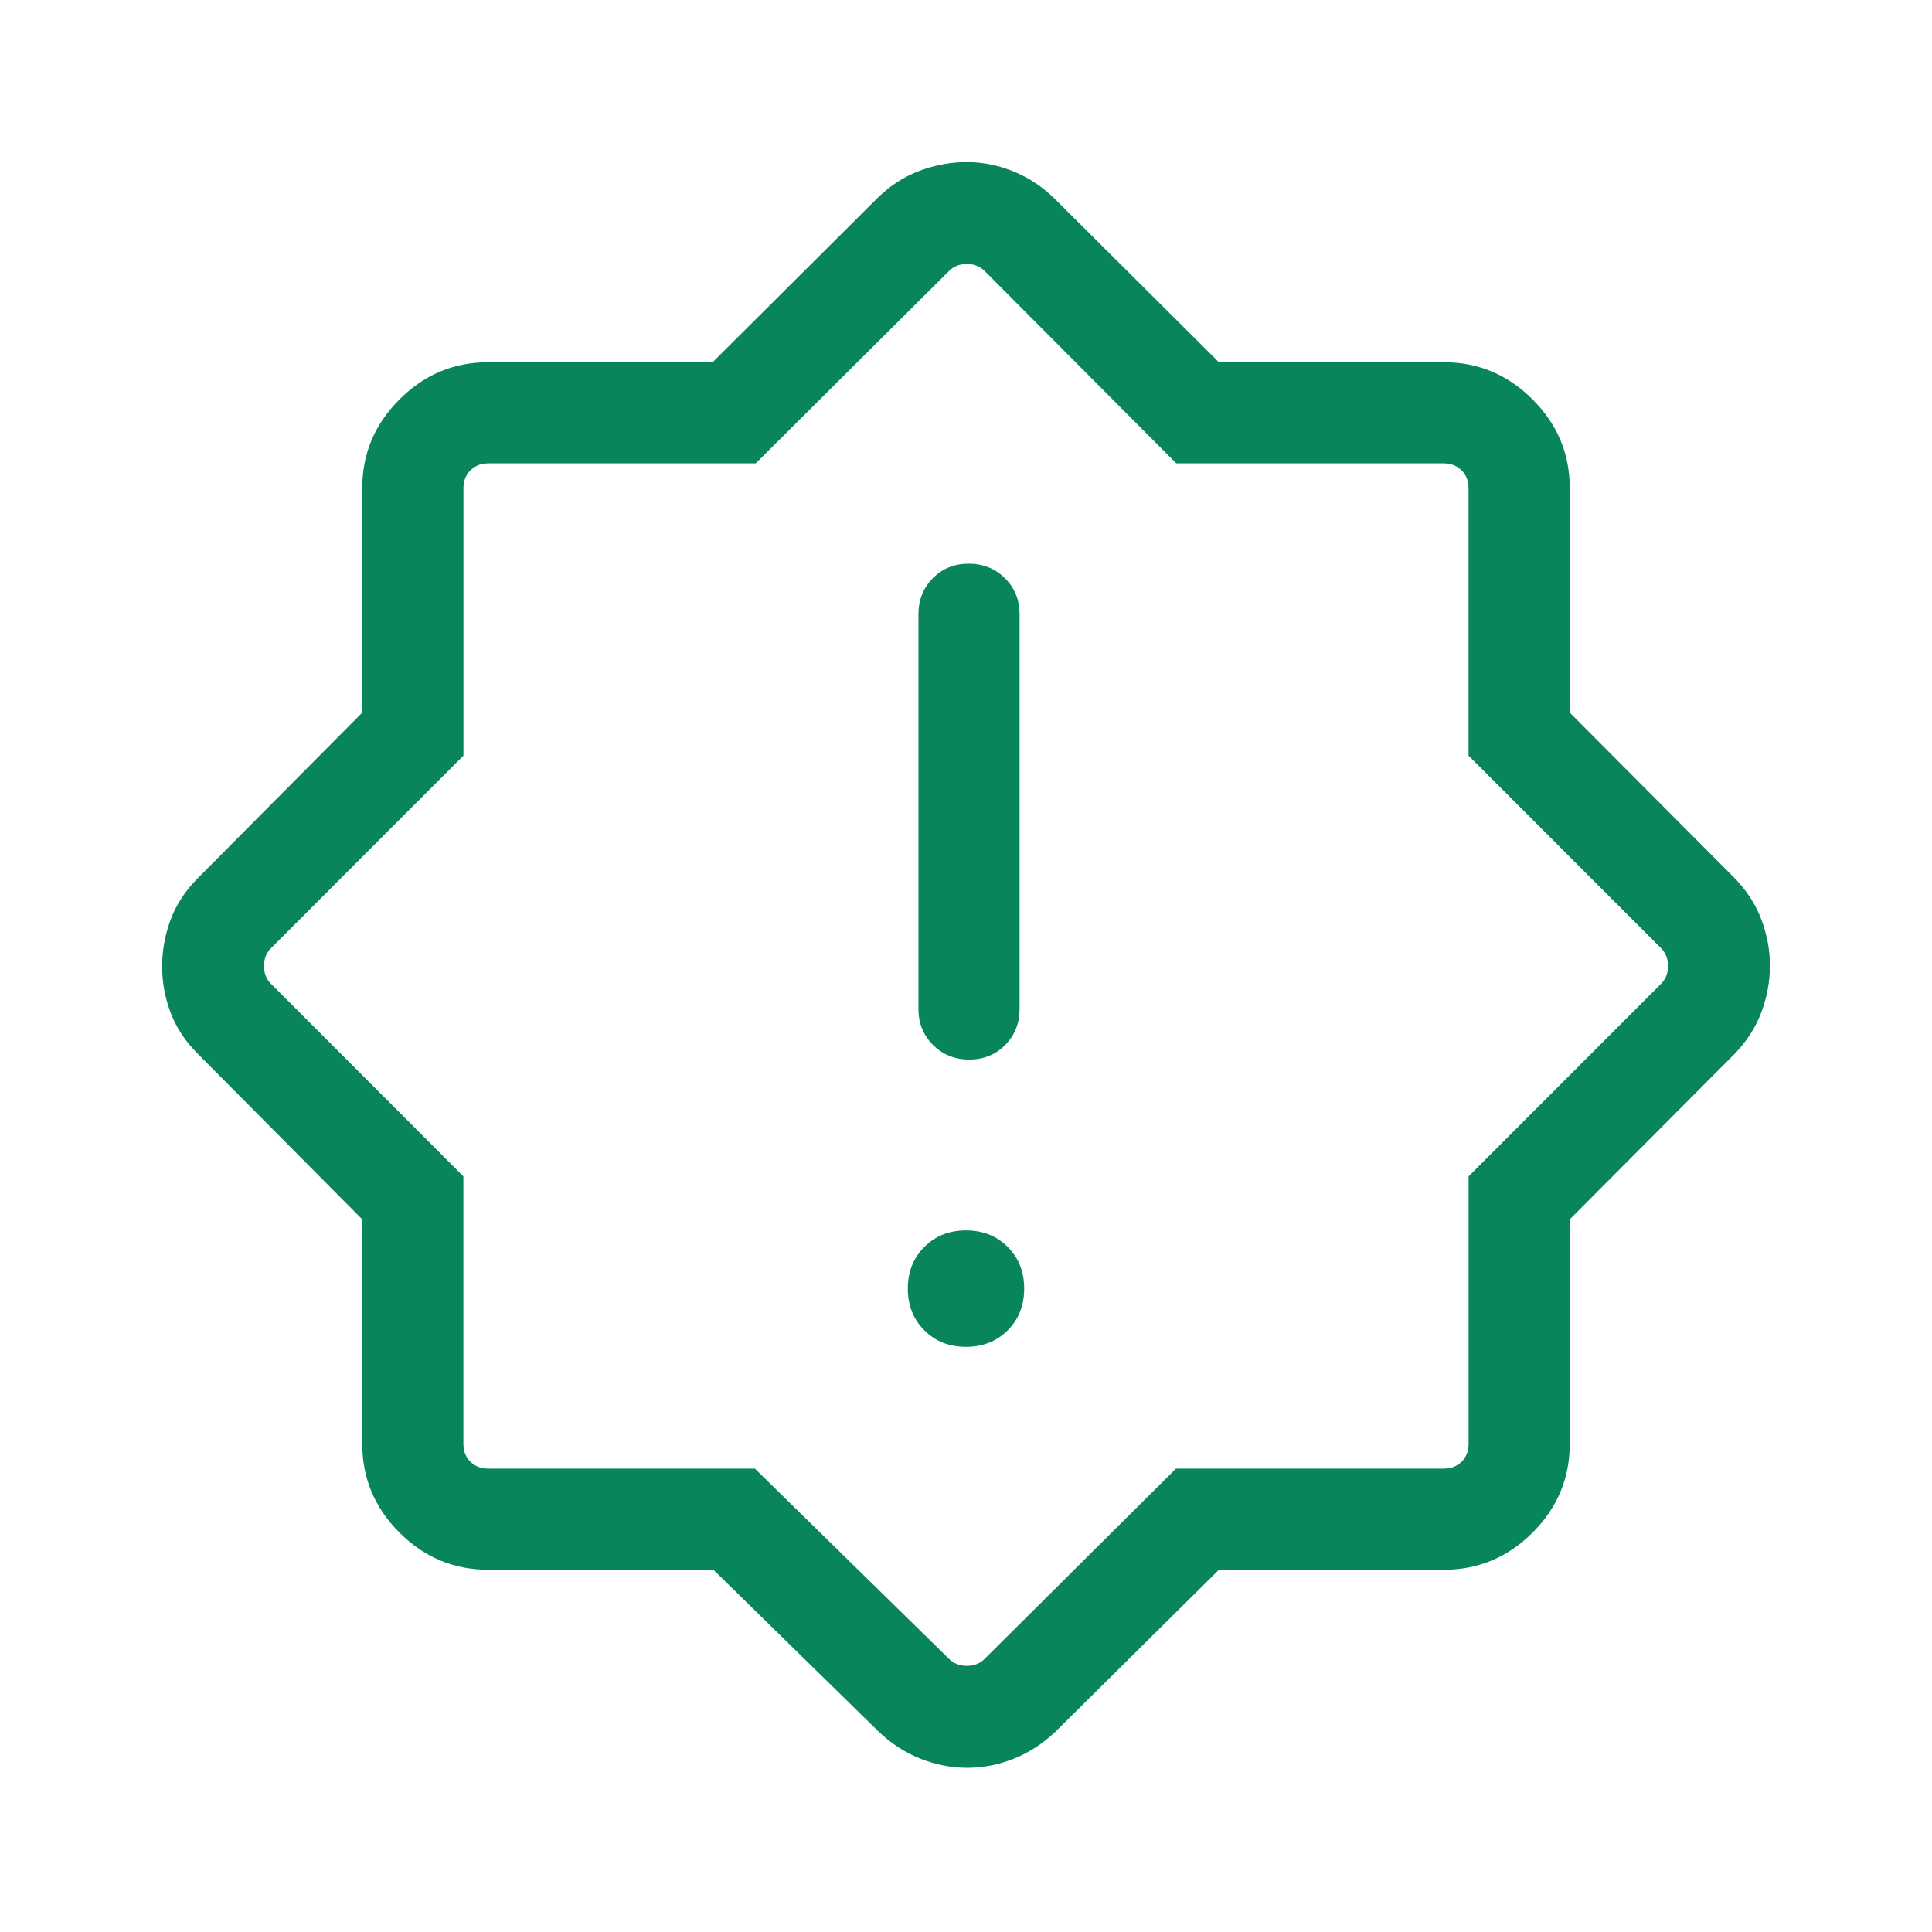 <svg width="34" height="34" viewBox="0 0 34 34" fill="none" xmlns="http://www.w3.org/2000/svg">
<path d="M17 23.702C17.295 23.702 17.54 23.605 17.734 23.412C17.927 23.218 18.024 22.974 18.024 22.678C18.024 22.383 17.928 22.138 17.734 21.944C17.54 21.75 17.296 21.653 17 21.653C16.705 21.653 16.46 21.75 16.267 21.944C16.073 22.137 15.976 22.382 15.976 22.677C15.976 22.973 16.073 23.217 16.266 23.411C16.46 23.605 16.704 23.702 17 23.702ZM17.058 18.646C17.311 18.646 17.522 18.56 17.69 18.39C17.858 18.219 17.943 18.008 17.943 17.756V10.81C17.943 10.558 17.857 10.347 17.686 10.176C17.514 10.006 17.302 9.92 17.048 9.92C16.794 9.92 16.584 10.006 16.415 10.176C16.247 10.347 16.163 10.558 16.163 10.81V17.756C16.163 18.008 16.249 18.219 16.42 18.39C16.591 18.56 16.804 18.646 17.058 18.646ZM12.554 27.625H8.591C7.986 27.625 7.466 27.407 7.03 26.971C6.593 26.534 6.375 26.014 6.375 25.409V21.459L3.489 18.553C3.265 18.331 3.102 18.087 3.002 17.82C2.902 17.554 2.853 17.283 2.853 17.007C2.853 16.731 2.902 16.458 3.002 16.187C3.102 15.916 3.265 15.669 3.489 15.447L6.375 12.541V8.591C6.375 7.986 6.593 7.466 7.03 7.03C7.466 6.593 7.986 6.375 8.591 6.375H12.541L15.447 3.48C15.668 3.264 15.916 3.105 16.189 3.004C16.463 2.903 16.738 2.853 17.015 2.853C17.291 2.853 17.564 2.907 17.833 3.016C18.102 3.125 18.347 3.288 18.567 3.504L21.451 6.375H25.409C26.014 6.375 26.534 6.593 26.971 7.03C27.407 7.466 27.625 7.986 27.625 8.591V12.541L30.52 15.447C30.736 15.668 30.895 15.912 30.996 16.18C31.097 16.447 31.148 16.718 31.148 16.995C31.148 17.271 31.097 17.545 30.996 17.816C30.895 18.086 30.736 18.332 30.52 18.553L27.625 21.459V25.409C27.625 26.014 27.407 26.534 26.971 26.971C26.534 27.407 26.014 27.625 25.409 27.625H21.451L18.567 30.482C18.346 30.69 18.102 30.846 17.836 30.952C17.569 31.057 17.298 31.11 17.022 31.11C16.744 31.11 16.471 31.057 16.203 30.952C15.936 30.846 15.691 30.69 15.471 30.482L12.554 27.625ZM13.285 25.845L16.701 29.193C16.783 29.275 16.887 29.316 17.015 29.316C17.142 29.316 17.246 29.275 17.328 29.193L20.695 25.845H25.409C25.536 25.845 25.641 25.804 25.723 25.723C25.804 25.641 25.845 25.536 25.845 25.409V20.702L29.232 17.313C29.313 17.232 29.354 17.127 29.354 17C29.354 16.873 29.313 16.768 29.232 16.687L25.844 13.298V8.591C25.844 8.464 25.803 8.359 25.721 8.278C25.639 8.196 25.535 8.155 25.408 8.155H20.701L17.328 4.769C17.246 4.687 17.142 4.646 17.015 4.646C16.887 4.646 16.783 4.687 16.701 4.769L13.299 8.155H8.592C8.465 8.155 8.361 8.196 8.279 8.278C8.197 8.359 8.156 8.464 8.156 8.591V13.298L4.769 16.687C4.687 16.768 4.646 16.873 4.646 17C4.646 17.127 4.687 17.232 4.769 17.313L8.155 20.702V25.409C8.155 25.536 8.196 25.641 8.278 25.723C8.359 25.804 8.464 25.845 8.591 25.845H13.285Z" fill="#09855D"/>
</svg>
